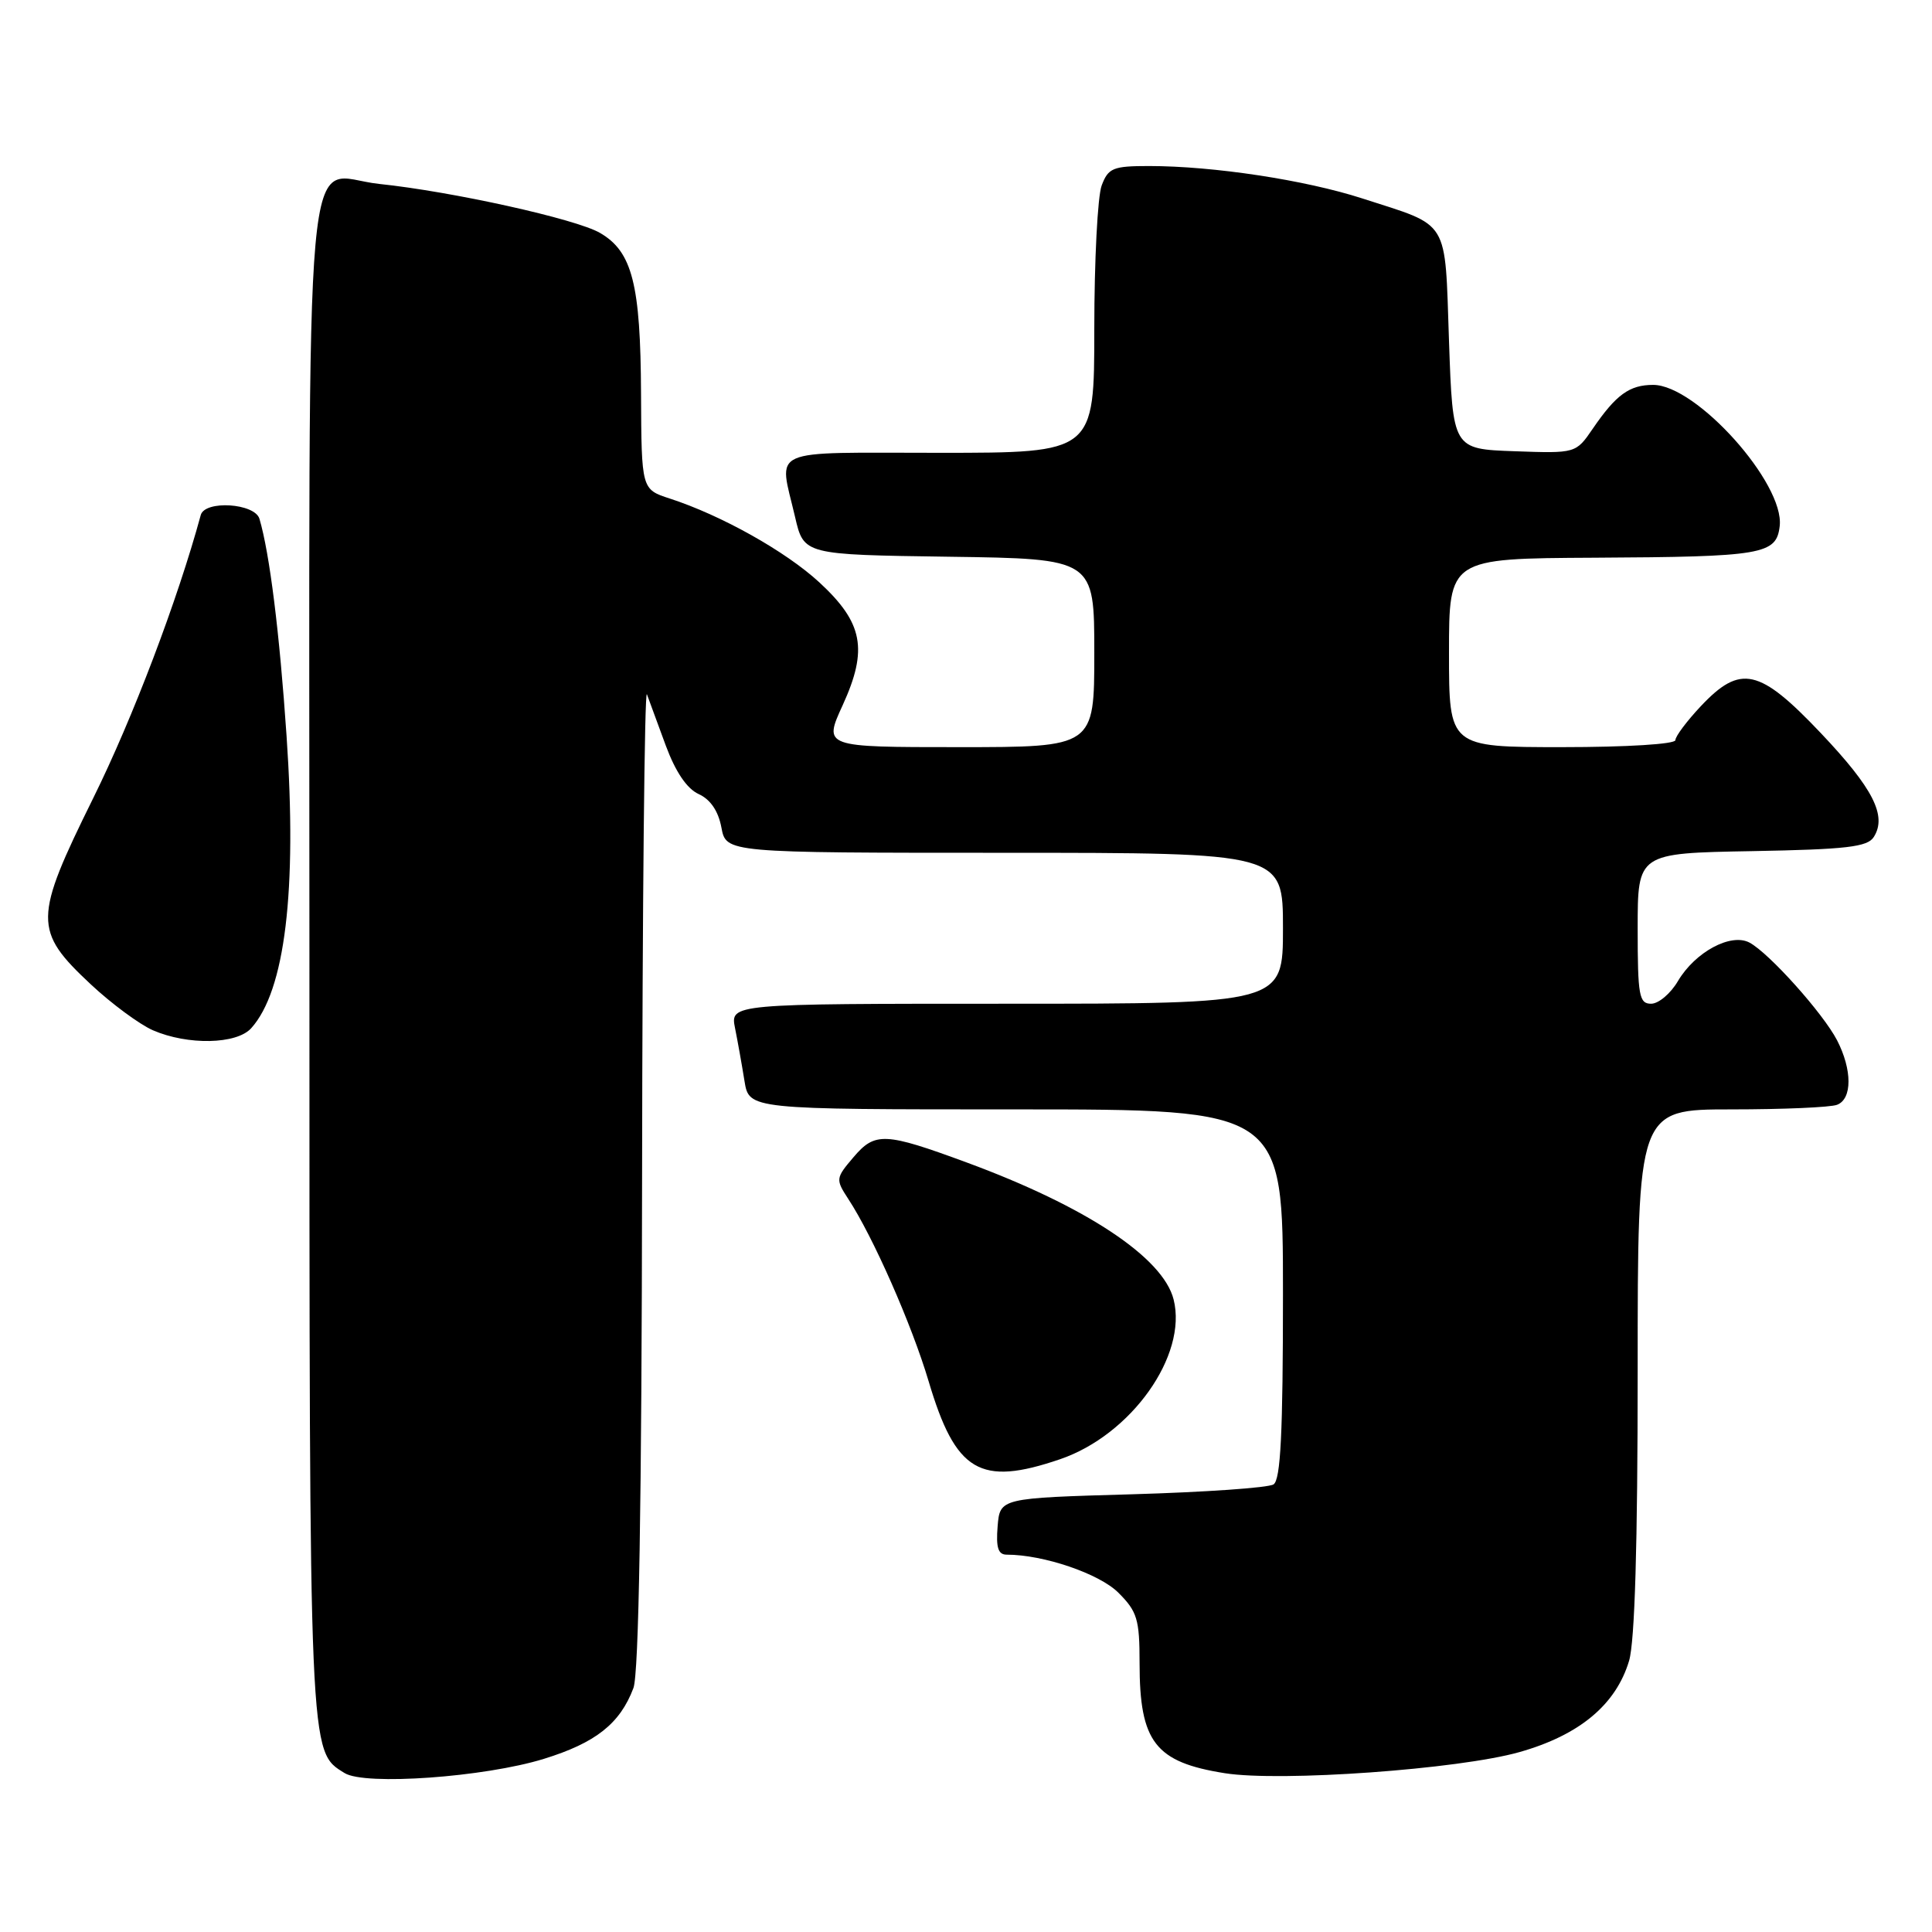 <?xml version="1.0" encoding="UTF-8" standalone="no"?>
<!DOCTYPE svg PUBLIC "-//W3C//DTD SVG 1.1//EN" "http://www.w3.org/Graphics/SVG/1.1/DTD/svg11.dtd" >
<svg xmlns="http://www.w3.org/2000/svg" xmlns:xlink="http://www.w3.org/1999/xlink" version="1.1" viewBox="0 0 256 256">
 <g >
 <path fill="currentColor"
d=" M 72.06 233.06 C 78.92 230.94 82.15 228.40 83.93 223.68 C 84.65 221.80 85.03 199.24 85.08 155.68 C 85.12 119.83 85.41 91.17 85.72 92.00 C 86.02 92.83 87.16 95.89 88.23 98.82 C 89.52 102.29 91.02 104.51 92.58 105.22 C 94.14 105.93 95.18 107.47 95.59 109.65 C 96.22 113.00 96.22 113.00 133.11 113.00 C 170.00 113.00 170.00 113.00 170.00 123.00 C 170.00 133.00 170.00 133.00 133.38 133.00 C 96.75 133.00 96.75 133.00 97.40 136.25 C 97.76 138.04 98.32 141.19 98.65 143.25 C 99.26 147.00 99.26 147.00 134.63 147.00 C 170.00 147.00 170.00 147.00 170.00 171.44 C 170.00 189.90 169.69 196.08 168.75 196.69 C 168.06 197.14 159.62 197.72 150.00 198.00 C 132.50 198.50 132.50 198.50 132.19 202.25 C 131.96 205.07 132.26 206.00 133.39 206.00 C 138.27 206.00 145.68 208.52 148.20 211.05 C 150.69 213.54 151.00 214.56 151.00 220.38 C 151.00 230.83 153.07 233.50 162.30 234.96 C 169.72 236.13 193.29 234.44 201.34 232.16 C 209.29 229.91 214.12 225.88 215.86 220.07 C 216.62 217.54 217.00 204.67 217.00 181.63 C 217.00 147.00 217.00 147.00 229.42 147.00 C 236.25 147.00 242.55 146.73 243.42 146.39 C 245.44 145.62 245.44 141.76 243.42 137.84 C 241.56 134.26 234.43 126.30 231.82 124.90 C 229.36 123.59 224.63 126.13 222.34 129.99 C 221.37 131.65 219.77 133.00 218.78 133.00 C 217.19 133.00 217.00 131.93 217.00 123.03 C 217.00 113.05 217.00 113.05 232.14 112.78 C 244.71 112.55 247.46 112.23 248.29 110.90 C 250.06 108.10 248.20 104.45 241.27 97.14 C 233.12 88.55 230.63 87.99 225.37 93.57 C 223.52 95.54 222.00 97.56 222.00 98.07 C 222.00 98.60 215.57 99.00 207.00 99.00 C 192.00 99.00 192.00 99.00 192.00 86.50 C 192.00 74.00 192.00 74.00 211.25 73.90 C 233.60 73.78 235.38 73.48 235.82 69.71 C 236.48 64.06 224.78 51.00 219.05 51.00 C 215.92 51.00 214.14 52.29 211.06 56.79 C 208.81 60.08 208.81 60.08 200.65 59.79 C 192.50 59.50 192.50 59.50 192.00 45.18 C 191.43 28.77 192.22 30.08 180.50 26.29 C 172.95 23.85 160.77 22.00 152.25 22.00 C 147.48 22.00 146.85 22.26 145.98 24.57 C 145.44 25.98 145.00 34.53 145.00 43.57 C 145.00 60.00 145.00 60.00 124.50 60.00 C 101.37 60.00 103.19 59.19 105.35 68.50 C 106.51 73.50 106.51 73.50 125.76 73.77 C 145.00 74.04 145.00 74.04 145.00 86.52 C 145.00 99.00 145.00 99.00 127.06 99.00 C 109.11 99.00 109.11 99.00 111.66 93.44 C 115.04 86.04 114.37 82.52 108.56 77.16 C 104.10 73.05 95.56 68.27 88.75 66.06 C 85.00 64.84 85.00 64.84 84.94 52.17 C 84.88 37.65 83.78 33.34 79.50 30.86 C 76.31 29.01 59.93 25.38 50.23 24.37 C 40.05 23.30 41.00 12.77 41.00 127.10 C 41.00 233.46 40.94 232.01 45.66 234.94 C 48.35 236.62 64.19 235.49 72.06 233.06 Z  M 140.45 193.36 C 149.88 190.15 157.38 179.61 155.51 172.19 C 154.12 166.63 143.90 159.86 128.11 154.04 C 117.23 150.03 115.95 149.97 113.08 153.35 C 110.73 156.11 110.71 156.27 112.39 158.85 C 115.68 163.86 120.81 175.51 123.04 183.00 C 126.62 195.06 129.84 196.98 140.45 193.36 Z  M 33.28 136.25 C 37.77 131.28 39.38 118.06 37.97 97.50 C 37.04 83.83 35.73 73.32 34.38 68.75 C 33.77 66.67 27.14 66.25 26.60 68.25 C 23.53 79.53 17.59 95.17 12.35 105.76 C 4.44 121.77 4.42 123.31 12.04 130.44 C 14.79 133.01 18.49 135.74 20.27 136.52 C 24.89 138.52 31.34 138.39 33.28 136.25 Z "/>
</g>
</svg>